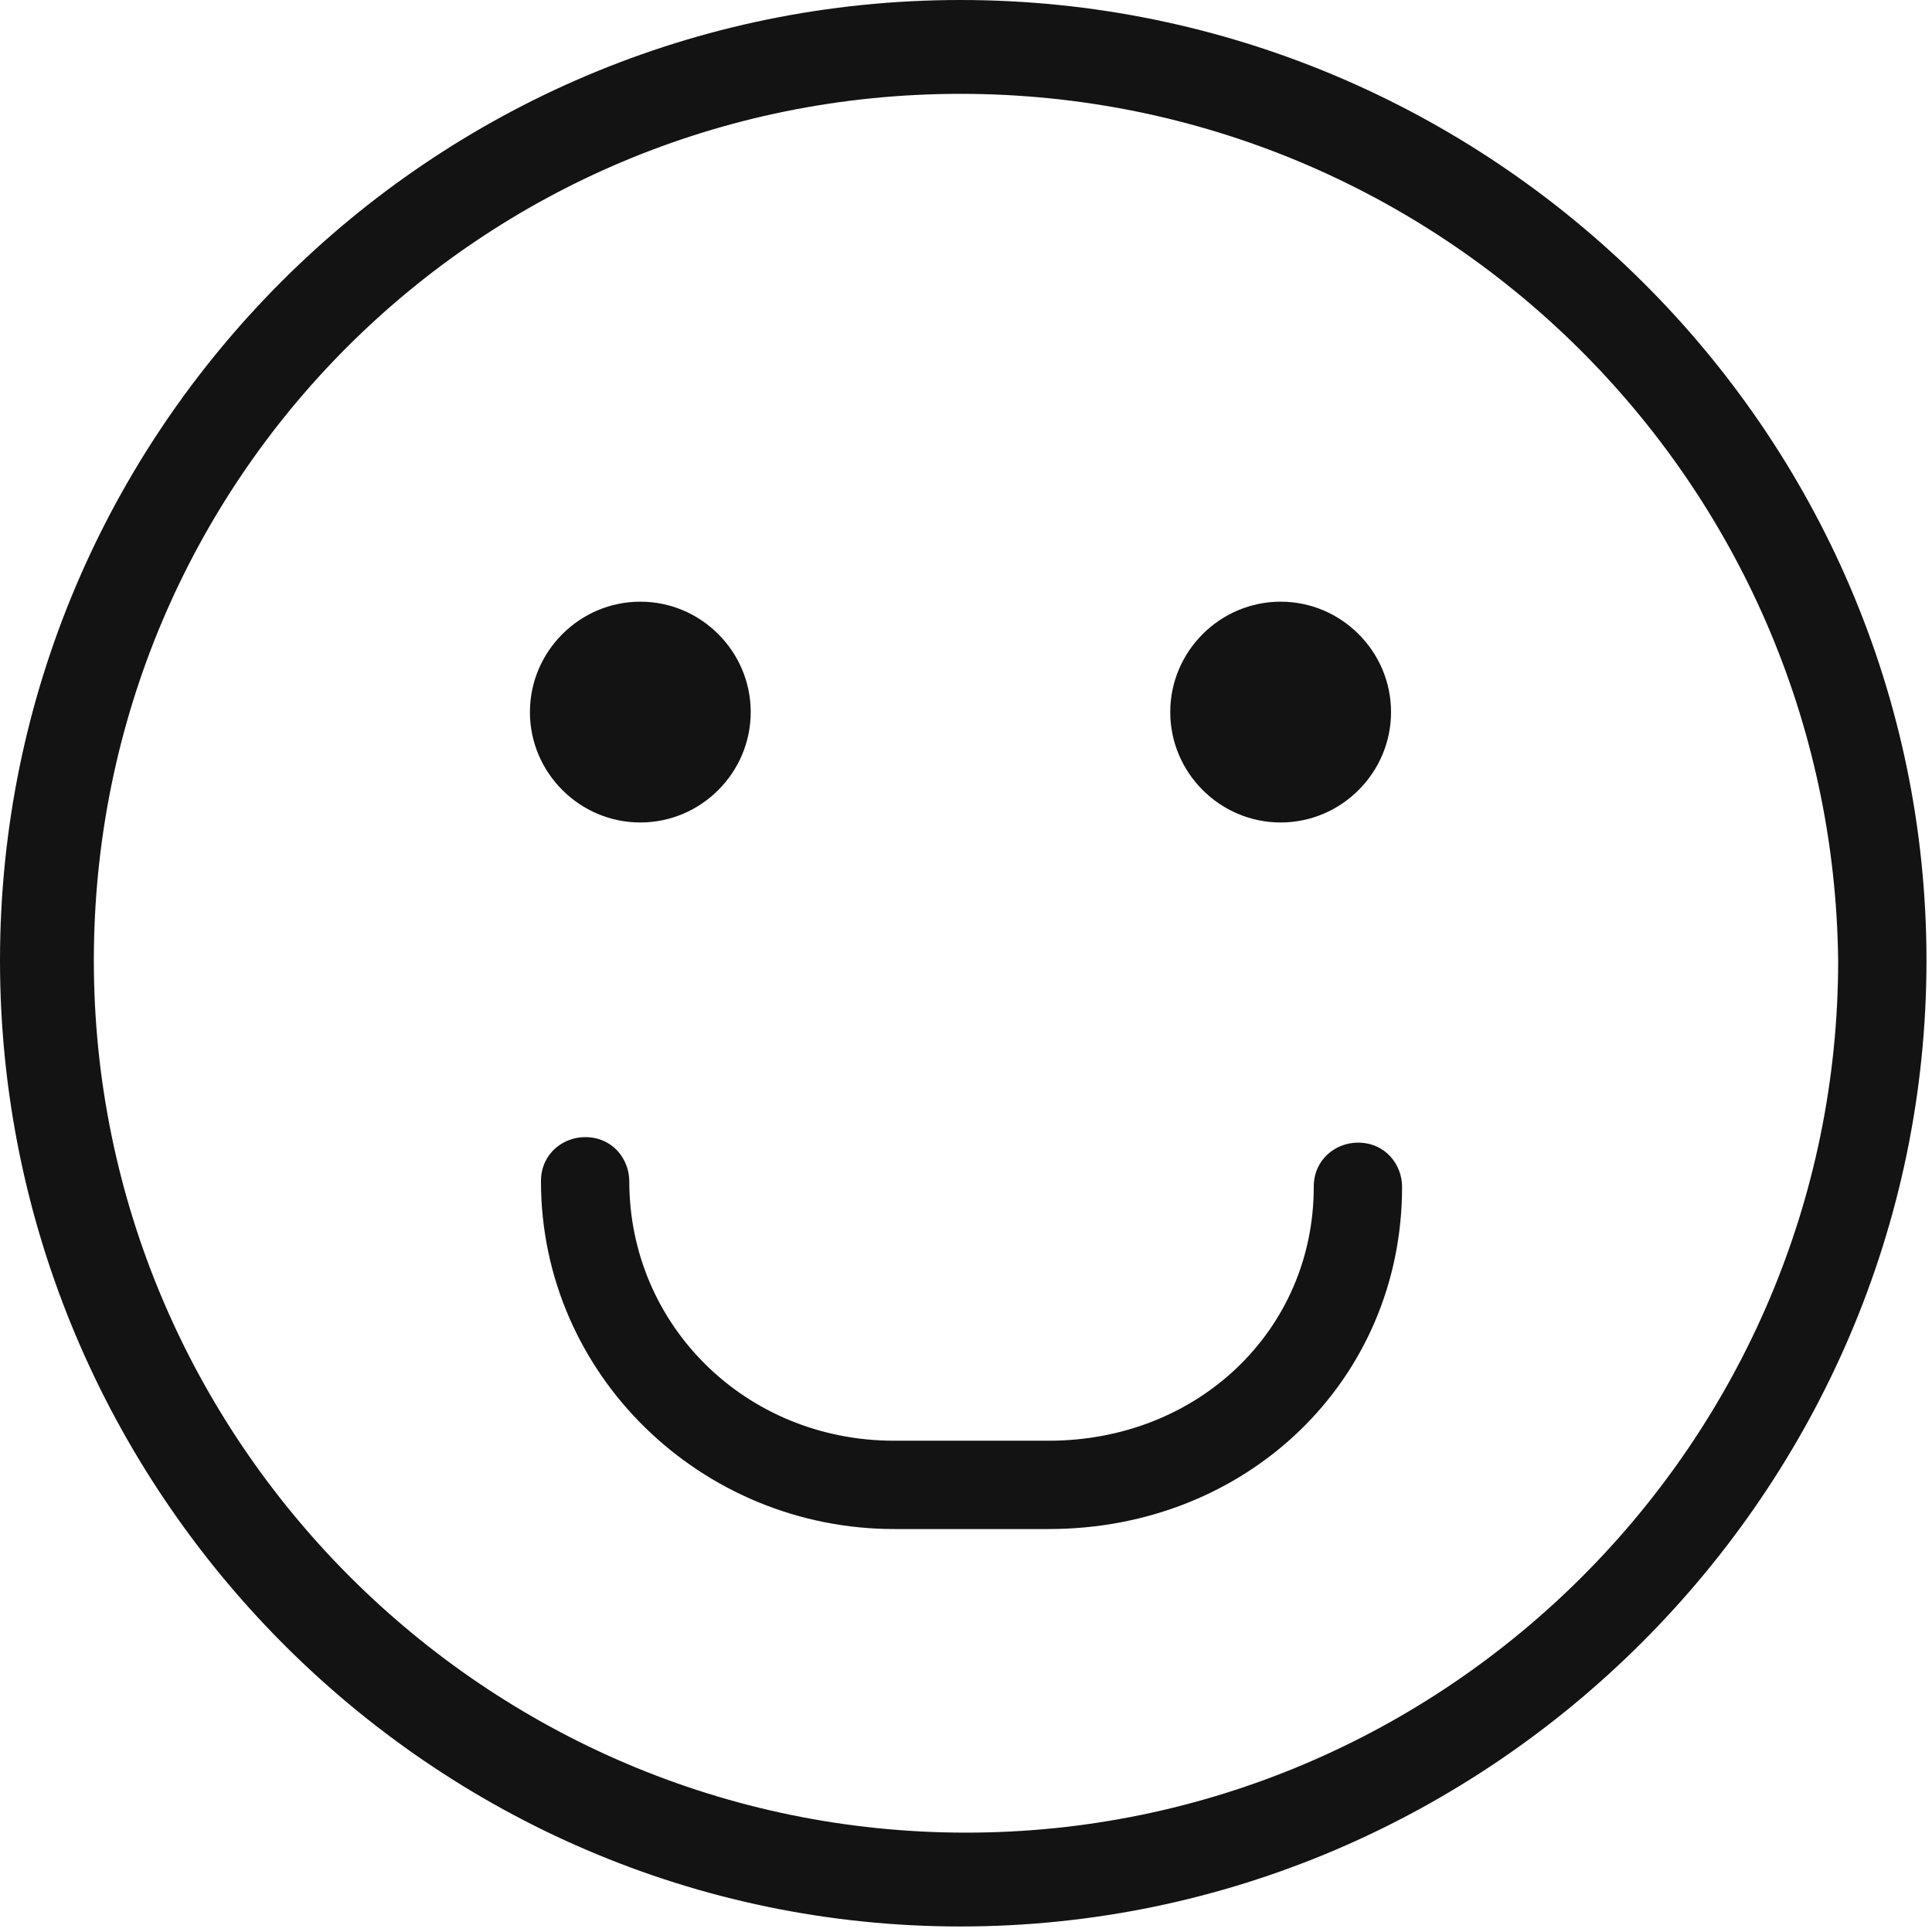 <?xml version="1.0" encoding="utf-8"?>
<!-- Generator: Adobe Illustrator 22.0.1, SVG Export Plug-In . SVG Version: 6.00 Build 0)  -->
<svg version="1.1" id="レイヤー_1" xmlns="http://www.w3.org/2000/svg" xmlns:xlink="http://www.w3.org/1999/xlink" x="0px"
	 y="0px" viewBox="0 0 35 35" style="enable-background:new 0 0 35 35;" xml:space="preserve">
<style type="text/css">
	.st0{fill:#131313;}
</style>
<g>
	<path class="st0" d="M25.2,12.9c0,1.1-0.9,2-2,2c-1.1,0-2-0.9-2-2c0-1.1,0.9-2,2-2C24.3,10.9,25.2,11.8,25.2,12.9L25.2,12.9z
		 M25.2,12.9"/>
	<path class="st0" d="M13.6,12.9c0,1.1-0.9,2-2,2c-1.1,0-2-0.9-2-2c0-1.1,0.9-2,2-2C12.7,10.9,13.6,11.8,13.6,12.9L13.6,12.9z
		 M13.6,12.9"/>
	<g>
		<path class="st0" d="M19,27.7h-2.8c-3.5,0-6.4-2.8-6.4-6.3c0-0.5,0.4-0.8,0.8-0.8c0.5,0,0.8,0.4,0.8,0.8c0,2.6,2.1,4.7,4.8,4.7H19
			c2.7,0,4.8-2,4.8-4.6c0-0.5,0.4-0.8,0.8-0.8c0.5,0,0.8,0.4,0.8,0.8C25.4,25,22.6,27.7,19,27.7L19,27.7z M19,27.7"/>
		<path class="st0" d="M17.4,34.9C7.8,34.9,0,27,0,17.4C0,7.8,7.8,0,17.4,0C27,0,34.9,7.8,34.9,17.4C34.9,27,27,34.9,17.4,34.9
			L17.4,34.9z M17.4,1.7C8.7,1.7,1.7,8.7,1.7,17.4c0,8.7,7.1,15.8,15.8,15.8c8.7,0,15.8-7.1,15.8-15.8C33.2,8.7,26.1,1.7,17.4,1.7
			L17.4,1.7z M17.4,1.7"/>
	</g>
</g>
</svg>
